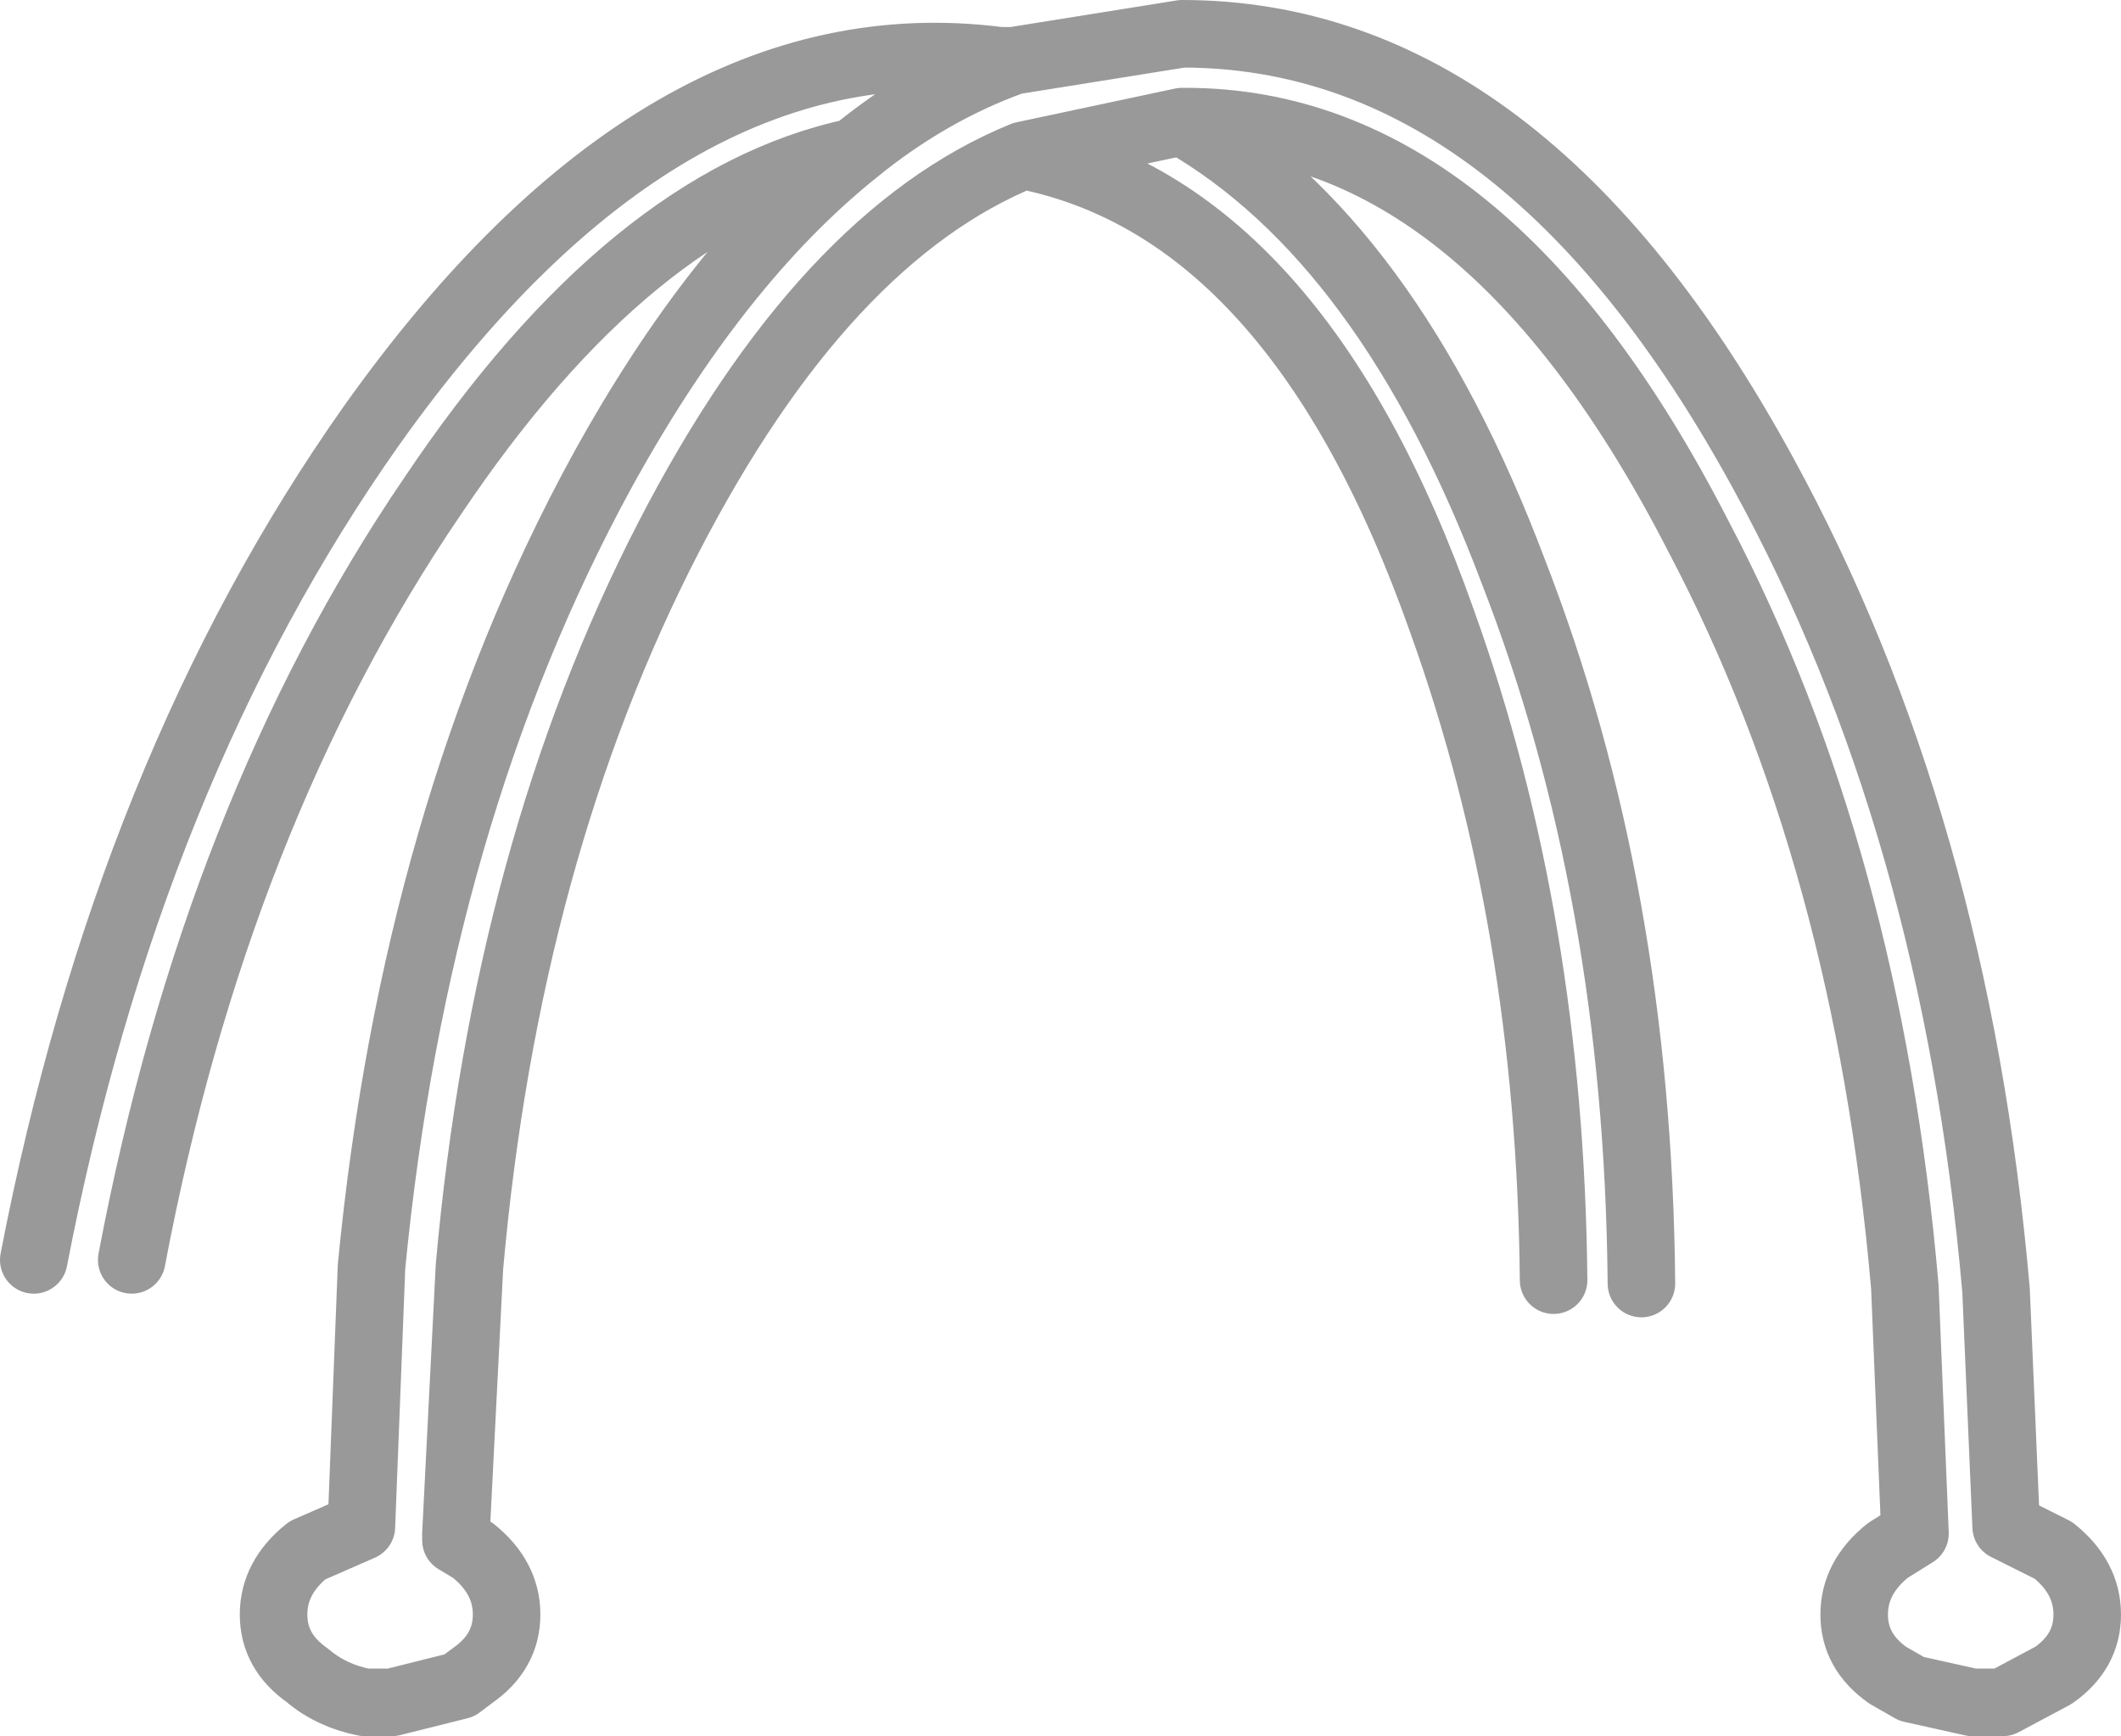 <?xml version="1.0" encoding="UTF-8" standalone="no"?>
<svg xmlns:xlink="http://www.w3.org/1999/xlink" height="25.7px" width="31.4px" xmlns="http://www.w3.org/2000/svg">
  <g transform="matrix(1.0, 0.0, 0.0, 1.0, 13.95, 47.95)">
    <path d="M-13.45 -29.3 Q-12.05 -36.55 -8.45 -41.65 -4.15 -47.7 0.85 -47.05 L1.05 -47.05 3.55 -47.45 Q8.6 -47.45 12.15 -40.95 15.0 -35.75 15.6 -28.85 L15.75 -25.35 16.45 -25.0 Q16.95 -24.6 16.95 -24.05 16.95 -23.5 16.45 -23.15 L15.7 -22.75 15.25 -22.75 14.35 -22.95 14.0 -23.15 Q13.5 -23.5 13.5 -24.05 13.5 -24.6 14.0 -25.0 L14.4 -25.25 14.25 -28.9 Q13.7 -35.25 11.2 -40.0 8.05 -46.15 3.6 -46.15 L3.55 -46.15 Q6.6 -44.4 8.45 -39.5 10.3 -34.75 10.35 -28.95 L9.05 -29.0 Q9.0 -34.3 7.4 -38.75 5.25 -44.85 1.2 -45.65 -1.75 -44.45 -4.05 -40.0 -6.45 -35.35 -7.0 -29.2 L-7.2 -25.25 -7.2 -25.15 -6.95 -25.0 Q-6.45 -24.6 -6.45 -24.05 -6.45 -23.5 -6.95 -23.15 L-7.15 -23.0 -8.15 -22.75 -8.55 -22.75 Q-9.05 -22.85 -9.4 -23.15 -9.9 -23.5 -9.9 -24.05 -9.9 -24.6 -9.4 -25.0 L-8.6 -25.35 -8.45 -29.2 Q-7.8 -35.9 -5.05 -40.95 -3.35 -44.05 -1.3 -45.7 -4.6 -45.0 -7.55 -40.6 -10.75 -35.9 -12.0 -29.3 L-13.45 -29.3 M-1.3 -45.7 Q-0.2 -46.6 1.05 -47.05 -0.2 -46.6 -1.3 -45.7 M3.55 -46.15 L1.2 -45.65 3.55 -46.15" fill="#ffffff" fill-opacity="0.0" fill-rule="evenodd" stroke="none"/>
    <path d="M-13.45 -29.3 Q-12.05 -36.55 -8.45 -41.65 -4.15 -47.7 0.85 -47.05 L1.05 -47.05 3.55 -47.45 Q8.6 -47.45 12.15 -40.95 15.0 -35.75 15.6 -28.85 L15.75 -25.35 16.45 -25.0 Q16.95 -24.6 16.95 -24.05 16.95 -23.5 16.45 -23.15 L15.7 -22.75 15.25 -22.75 14.35 -22.95 14.0 -23.15 Q13.5 -23.5 13.5 -24.05 13.5 -24.6 14.0 -25.0 L14.4 -25.25 14.25 -28.9 Q13.7 -35.25 11.2 -40.0 8.05 -46.15 3.6 -46.15 L3.55 -46.15 Q6.6 -44.4 8.45 -39.5 10.3 -34.75 10.35 -28.95 M9.05 -29.0 Q9.0 -34.3 7.4 -38.75 5.25 -44.85 1.2 -45.65 -1.75 -44.45 -4.05 -40.0 -6.45 -35.35 -7.0 -29.2 L-7.2 -25.25 -7.2 -25.15 -6.95 -25.0 Q-6.45 -24.6 -6.45 -24.05 -6.45 -23.5 -6.95 -23.15 L-7.15 -23.0 -8.15 -22.75 -8.55 -22.75 Q-9.05 -22.85 -9.4 -23.15 -9.9 -23.5 -9.9 -24.05 -9.9 -24.6 -9.4 -25.0 L-8.6 -25.35 -8.45 -29.2 Q-7.8 -35.9 -5.05 -40.95 -3.35 -44.05 -1.3 -45.7 -4.6 -45.0 -7.55 -40.6 -10.75 -35.9 -12.0 -29.3 M1.2 -45.65 L3.55 -46.15 M1.05 -47.05 Q-0.2 -46.6 -1.3 -45.7" fill="none" stroke="#000000" stroke-linecap="round" stroke-linejoin="round" stroke-opacity="0.4" stroke-width="1.0"/>
  </g>
</svg>
